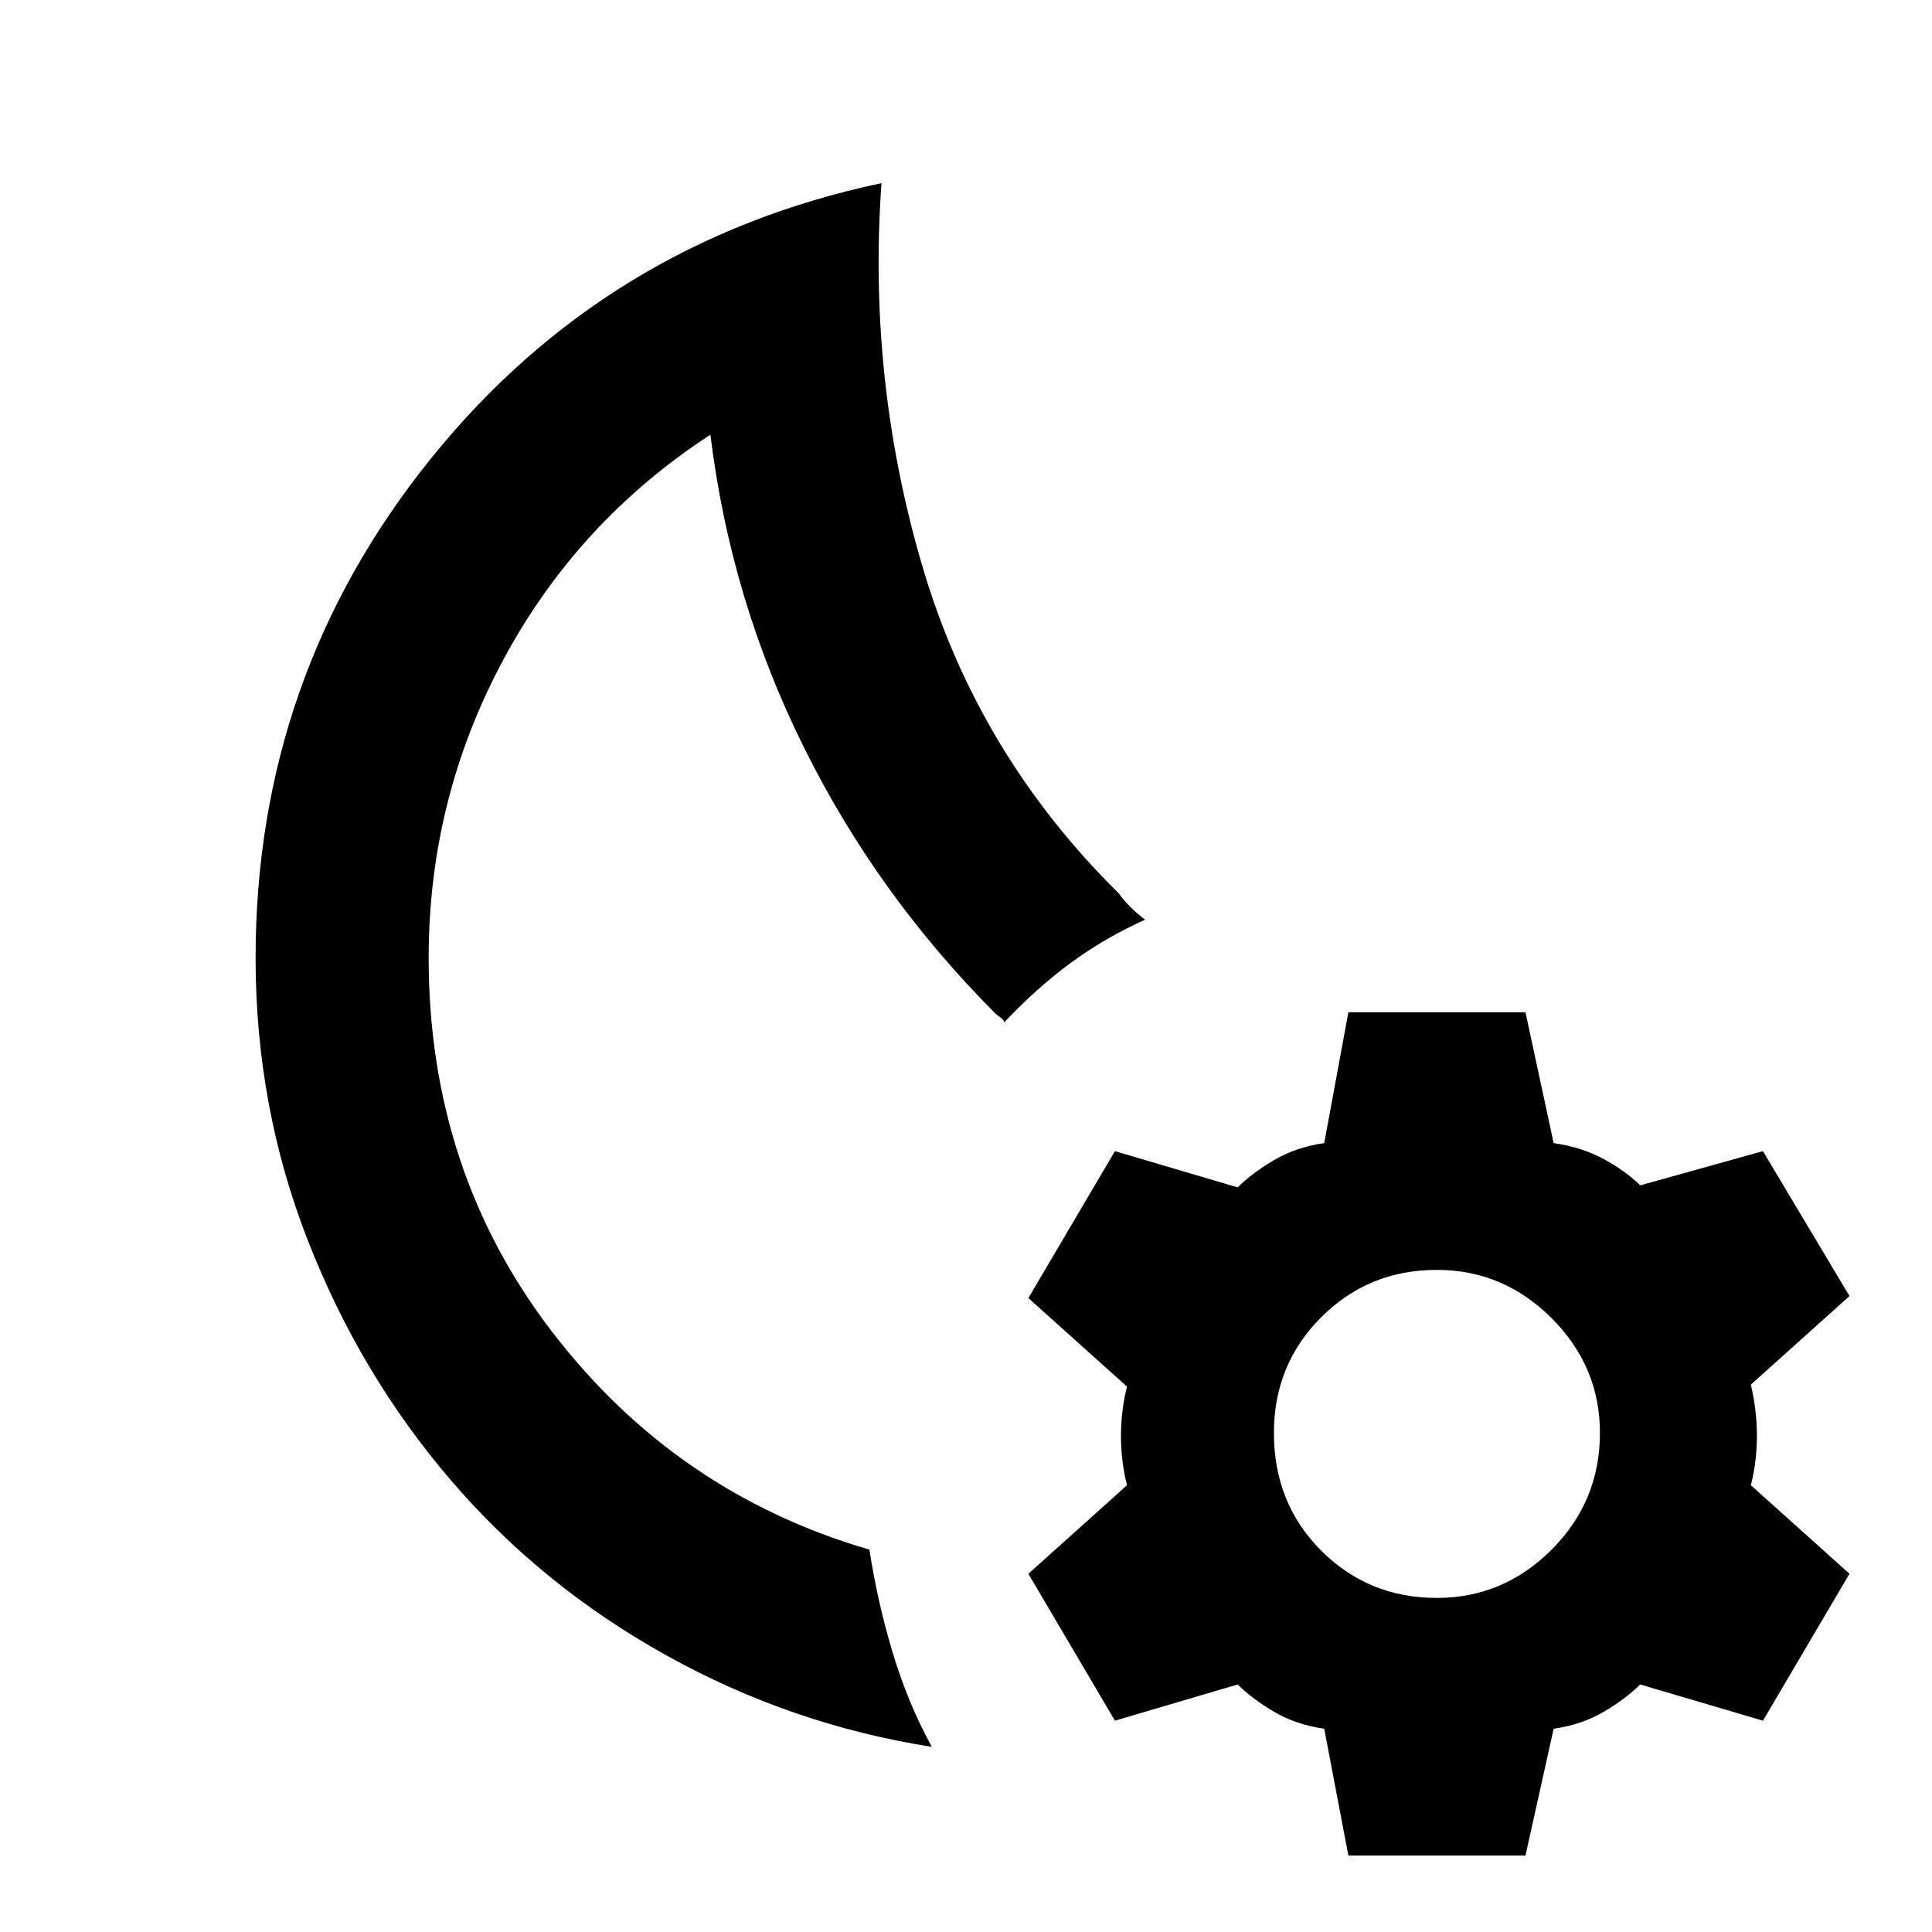 <svg xmlns="http://www.w3.org/2000/svg" height="24" width="24"><path d="M11.575 21.7q-1.75-.275-3.3-1.138-1.55-.862-2.675-2.175-1.125-1.312-1.775-2.975-.65-1.662-.65-3.512 0-3.5 2.175-6.2t5.6-3.425q-.175 2.45.513 4.775.687 2.325 2.437 4.05.05.075.138.162.087.088.187.163-.5.225-.925.537-.425.313-.825.738 0-.025-.05-.063l-.05-.037Q10.9 11.125 9.988 9.287 9.075 7.45 8.825 5.4 7.175 6.475 6.25 8.2q-.925 1.725-.925 3.7 0 2.65 1.538 4.65 1.537 2 3.937 2.7.1.65.288 1.275.187.625.487 1.175ZM8.9 12.325Zm7.85 10.725-.3-1.575q-.35-.05-.625-.212-.275-.163-.45-.338l-1.525.45-1.075-1.825L14 18.45q-.075-.3-.075-.613 0-.312.075-.612l-1.225-1.1L13.85 14.3l1.525.45q.175-.175.45-.338.275-.162.625-.212l.3-1.625h2.2l.35 1.625q.35.05.625.2.275.15.45.325L21.9 14.3l1.075 1.8-1.225 1.1q.075.325.075.637 0 .313-.075.613l1.225 1.1-1.075 1.825-1.525-.45q-.175.175-.45.338-.275.162-.625.212l-.35 1.575Zm1.1-3.2q.825 0 1.425-.6.6-.6.6-1.45 0-.825-.6-1.425-.6-.6-1.425-.6-.85 0-1.437.588-.588.587-.588 1.437 0 .875.588 1.463.587.587 1.437.587Z"/></svg>